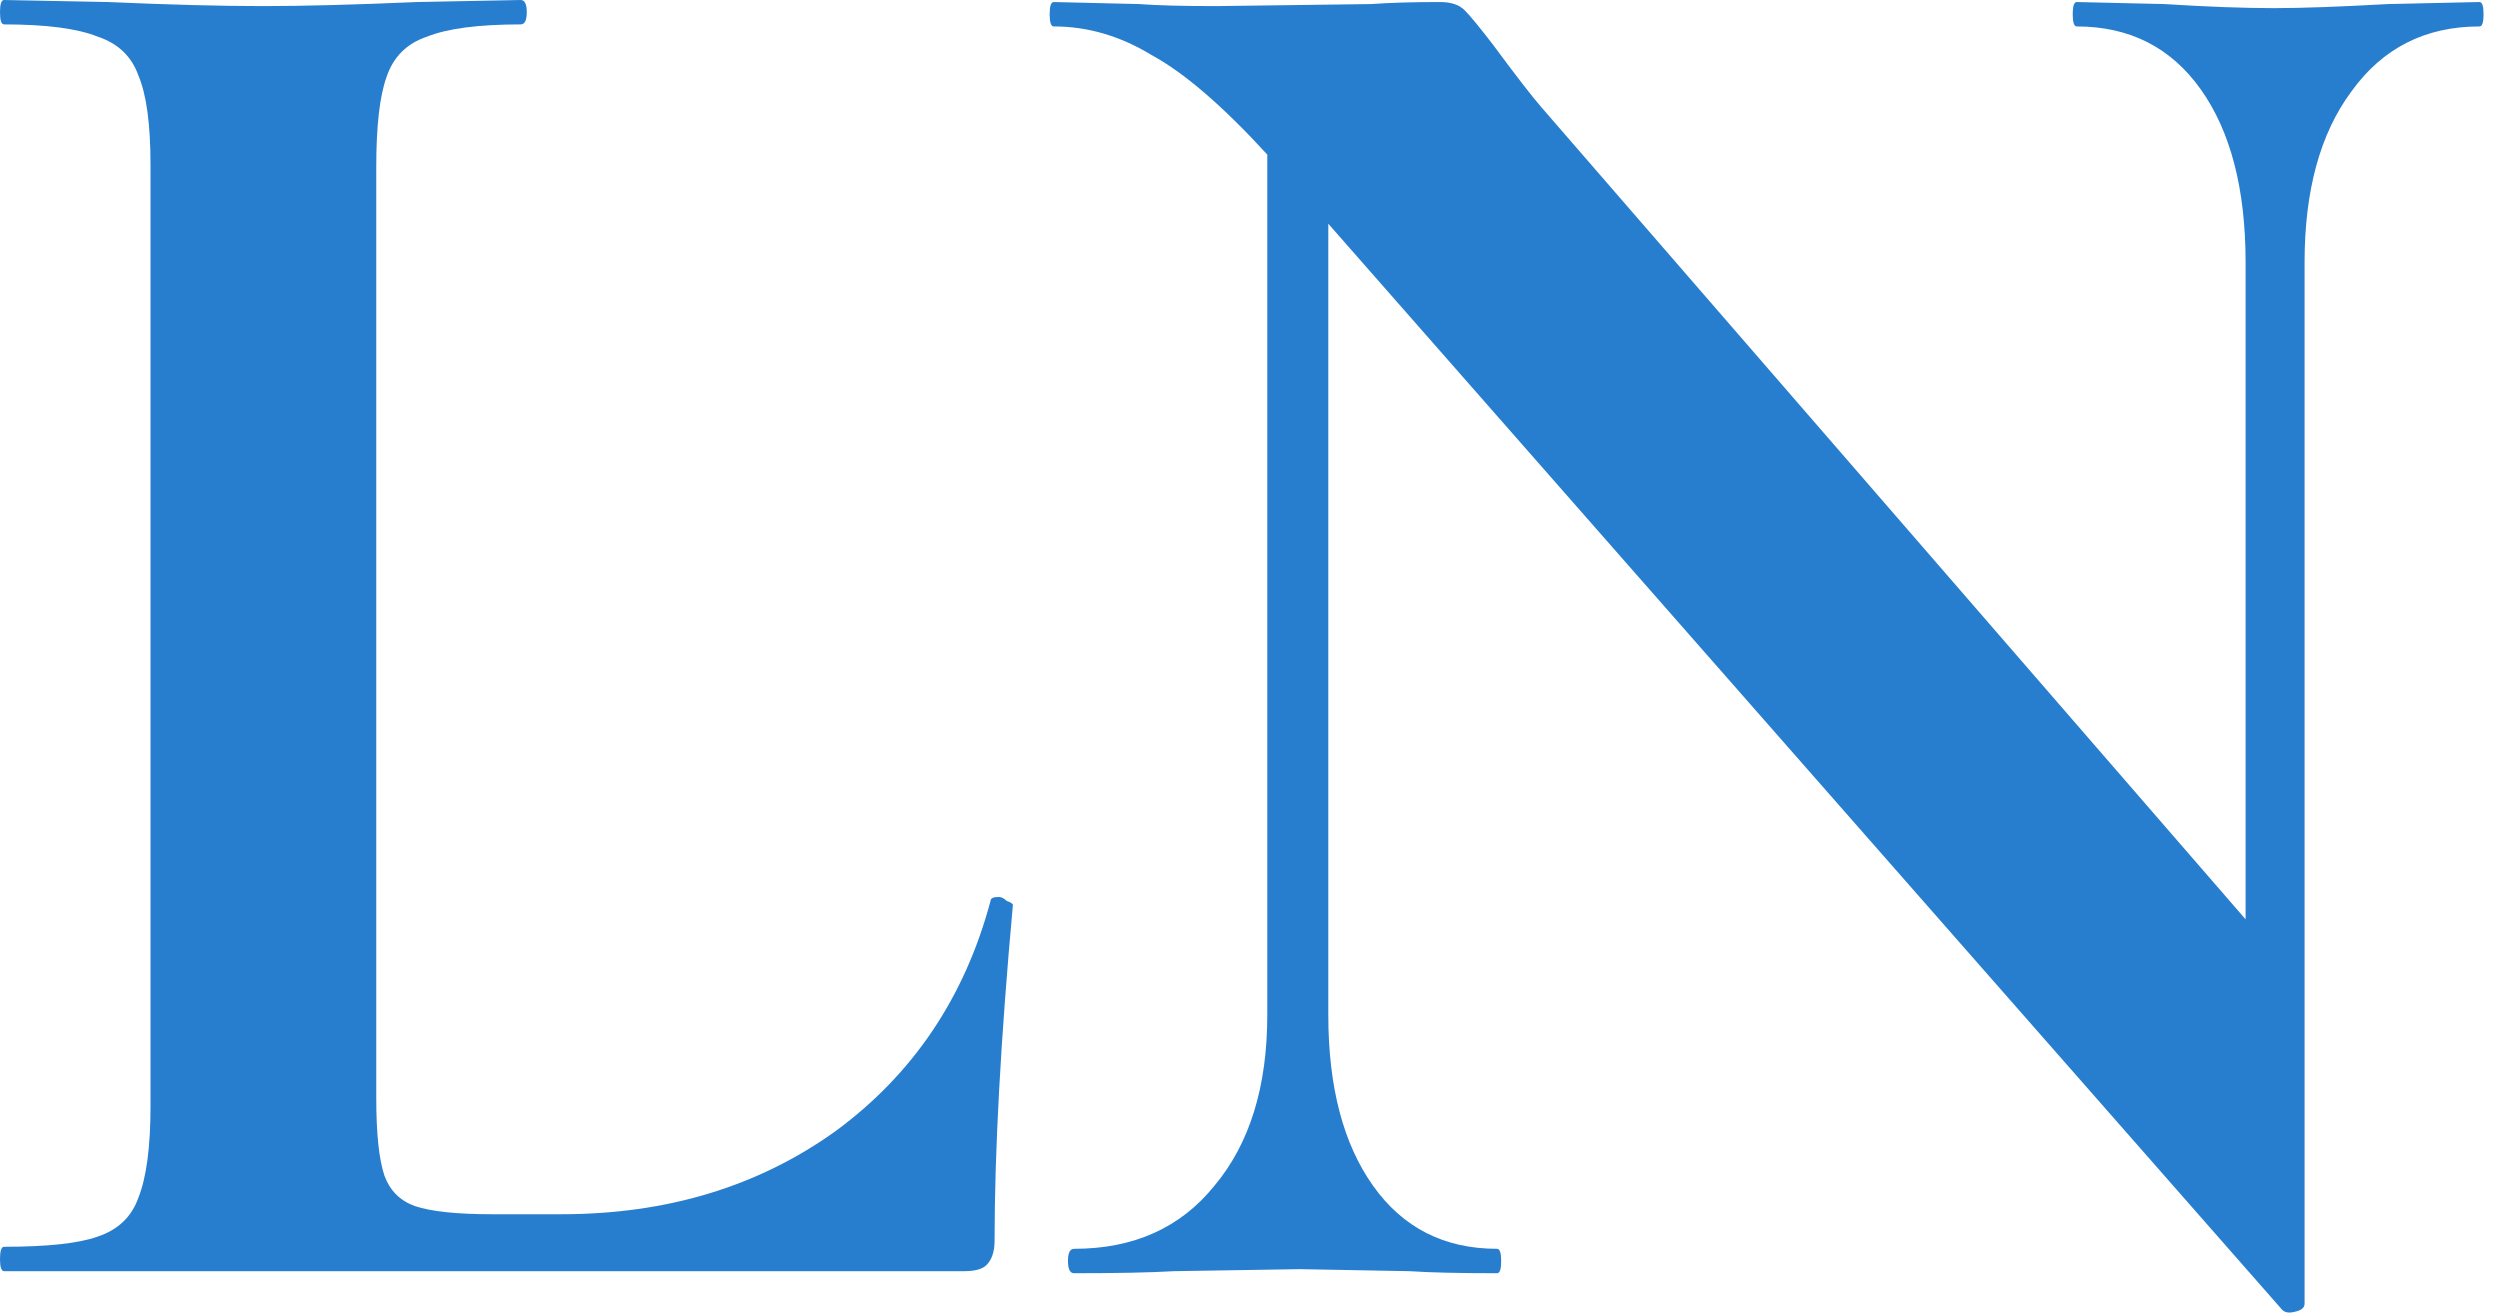 <svg width="59" height="31" viewBox="0 0 59 31" fill="none" xmlns="http://www.w3.org/2000/svg">
<path d="M8.88 25.92C8.88 26.752 8.944 27.36 9.072 27.744C9.2 28.096 9.44 28.336 9.792 28.464C10.176 28.592 10.784 28.656 11.616 28.656H13.248C15.744 28.656 17.904 28 19.728 26.688C21.552 25.344 22.768 23.536 23.376 21.264C23.376 21.2 23.44 21.168 23.568 21.168C23.632 21.168 23.696 21.2 23.76 21.264C23.856 21.296 23.904 21.328 23.904 21.36C23.616 24.528 23.472 27.168 23.472 29.28C23.472 29.536 23.408 29.728 23.28 29.856C23.184 29.952 23.008 30 22.752 30H0.096C0.032 30 0 29.904 0 29.712C0 29.52 0.032 29.424 0.096 29.424C1.12 29.424 1.856 29.344 2.304 29.184C2.784 29.024 3.104 28.72 3.264 28.272C3.456 27.792 3.552 27.072 3.552 26.112V3.888C3.552 2.928 3.456 2.224 3.264 1.776C3.104 1.328 2.784 1.024 2.304 0.864C1.824 0.672 1.088 0.576 0.096 0.576C0.032 0.576 0 0.48 0 0.288C0 0.096 0.032 0 0.096 0L2.544 0.048C4.016 0.112 5.232 0.144 6.192 0.144C7.152 0.144 8.368 0.112 9.84 0.048L12.288 0C12.384 0 12.432 0.096 12.432 0.288C12.432 0.48 12.384 0.576 12.288 0.576C11.296 0.576 10.56 0.672 10.08 0.864C9.6 1.024 9.28 1.344 9.12 1.824C8.96 2.272 8.88 2.976 8.88 3.936V25.92Z" fill="#277ECE"/>
<path d="M58.516 0.048C58.58 0.048 58.612 0.144 58.612 0.336C58.612 0.528 58.58 0.624 58.516 0.624C57.236 0.624 56.228 1.136 55.492 2.16C54.756 3.152 54.388 4.496 54.388 6.192V30.768C54.388 30.864 54.308 30.928 54.148 30.96C54.02 30.992 53.924 30.976 53.86 30.912L31.348 5.28V23.952C31.348 25.648 31.7 26.992 32.404 27.984C33.108 28.976 34.084 29.472 35.332 29.472C35.396 29.472 35.428 29.568 35.428 29.76C35.428 29.952 35.396 30.048 35.332 30.048C34.436 30.048 33.748 30.032 33.268 30L30.676 29.952L27.7 30C27.156 30.032 26.372 30.048 25.348 30.048C25.252 30.048 25.204 29.952 25.204 29.76C25.204 29.568 25.252 29.472 25.348 29.472C26.756 29.472 27.86 28.976 28.66 27.984C29.492 26.992 29.908 25.648 29.908 23.952V3.648C28.852 2.496 27.94 1.712 27.172 1.296C26.436 0.848 25.668 0.624 24.868 0.624C24.804 0.624 24.772 0.528 24.772 0.336C24.772 0.144 24.804 0.048 24.868 0.048L26.884 0.096C27.3 0.128 27.908 0.144 28.708 0.144L32.356 0.096C32.804 0.064 33.348 0.048 33.988 0.048C34.244 0.048 34.436 0.112 34.564 0.24C34.692 0.368 34.916 0.64 35.236 1.056C35.78 1.792 36.164 2.288 36.388 2.544L52.996 21.696V6.192C52.996 4.464 52.644 3.104 51.94 2.112C51.236 1.12 50.26 0.624 49.012 0.624C48.948 0.624 48.916 0.528 48.916 0.336C48.916 0.144 48.948 0.048 49.012 0.048L51.076 0.096C52.1 0.16 52.964 0.192 53.668 0.192C54.308 0.192 55.204 0.16 56.356 0.096L58.516 0.048Z" fill="#277ECE"/>
</svg>
